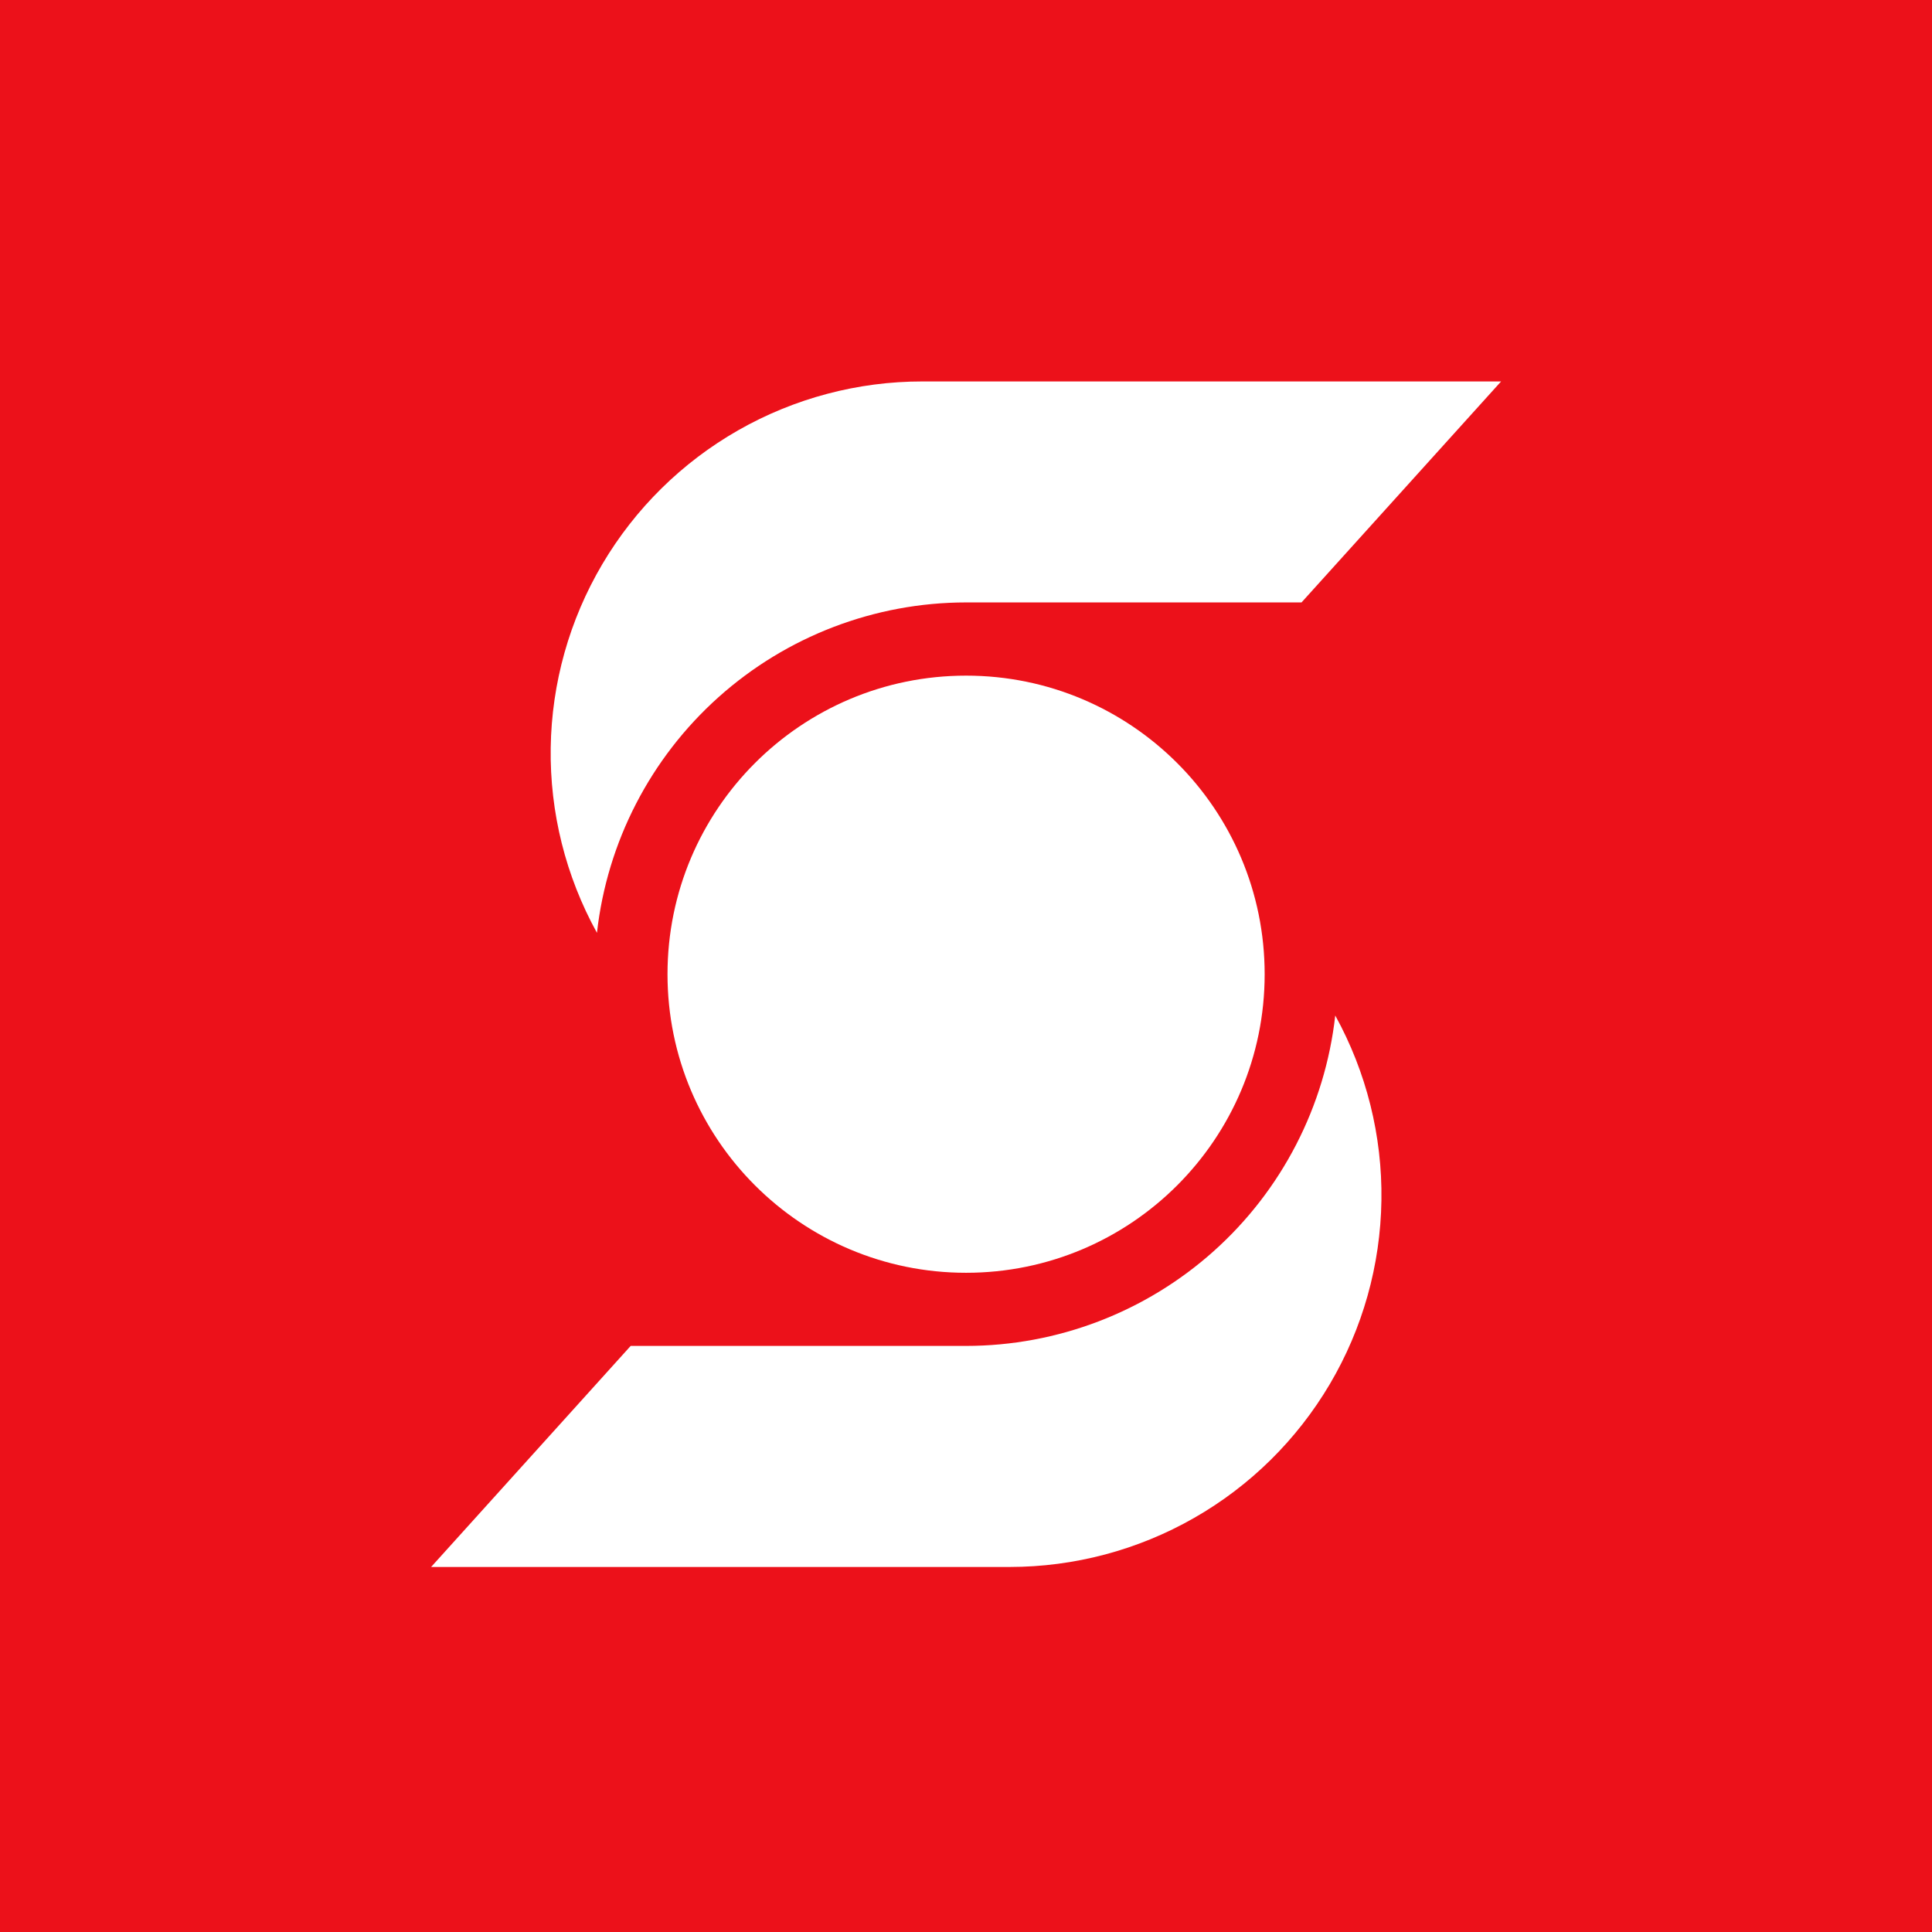 <svg fill="none" height="48" viewBox="0 0 48 48" width="48" xmlns="http://www.w3.org/2000/svg"><path d="m48 0h-48v48h48z" fill="#ec111a"/><g fill="#fff"><path d="m32.336 14.967h-8.335c-2.27.002-4.46.841-6.151 2.355-1.691 1.514-2.766 3.598-3.019 5.854-.776-1.406-1.173-2.991-1.149-4.597.023-1.606.465-3.179 1.282-4.562.817-1.383 1.98-2.53 3.375-3.326 1.395-.796 2.974-1.215 4.58-1.214h14.375z"/><path d="m15.669 33.439h8.335c2.27-.002 4.46-.841 6.151-2.355 1.692-1.514 2.766-3.598 3.019-5.854.775 1.407 1.171 2.991 1.147 4.597s-.465 3.178-1.282 4.561c-.817 1.383-1.979 2.53-3.374 3.326-1.395.797-2.973 1.216-4.579 1.217h-14.375z"/><path d="m24.002 31.622c4.097 0 7.418-3.321 7.418-7.418 0-4.097-3.321-7.418-7.418-7.418-4.097 0-7.418 3.321-7.418 7.418 0 4.097 3.321 7.418 7.418 7.418z"/></g></svg>